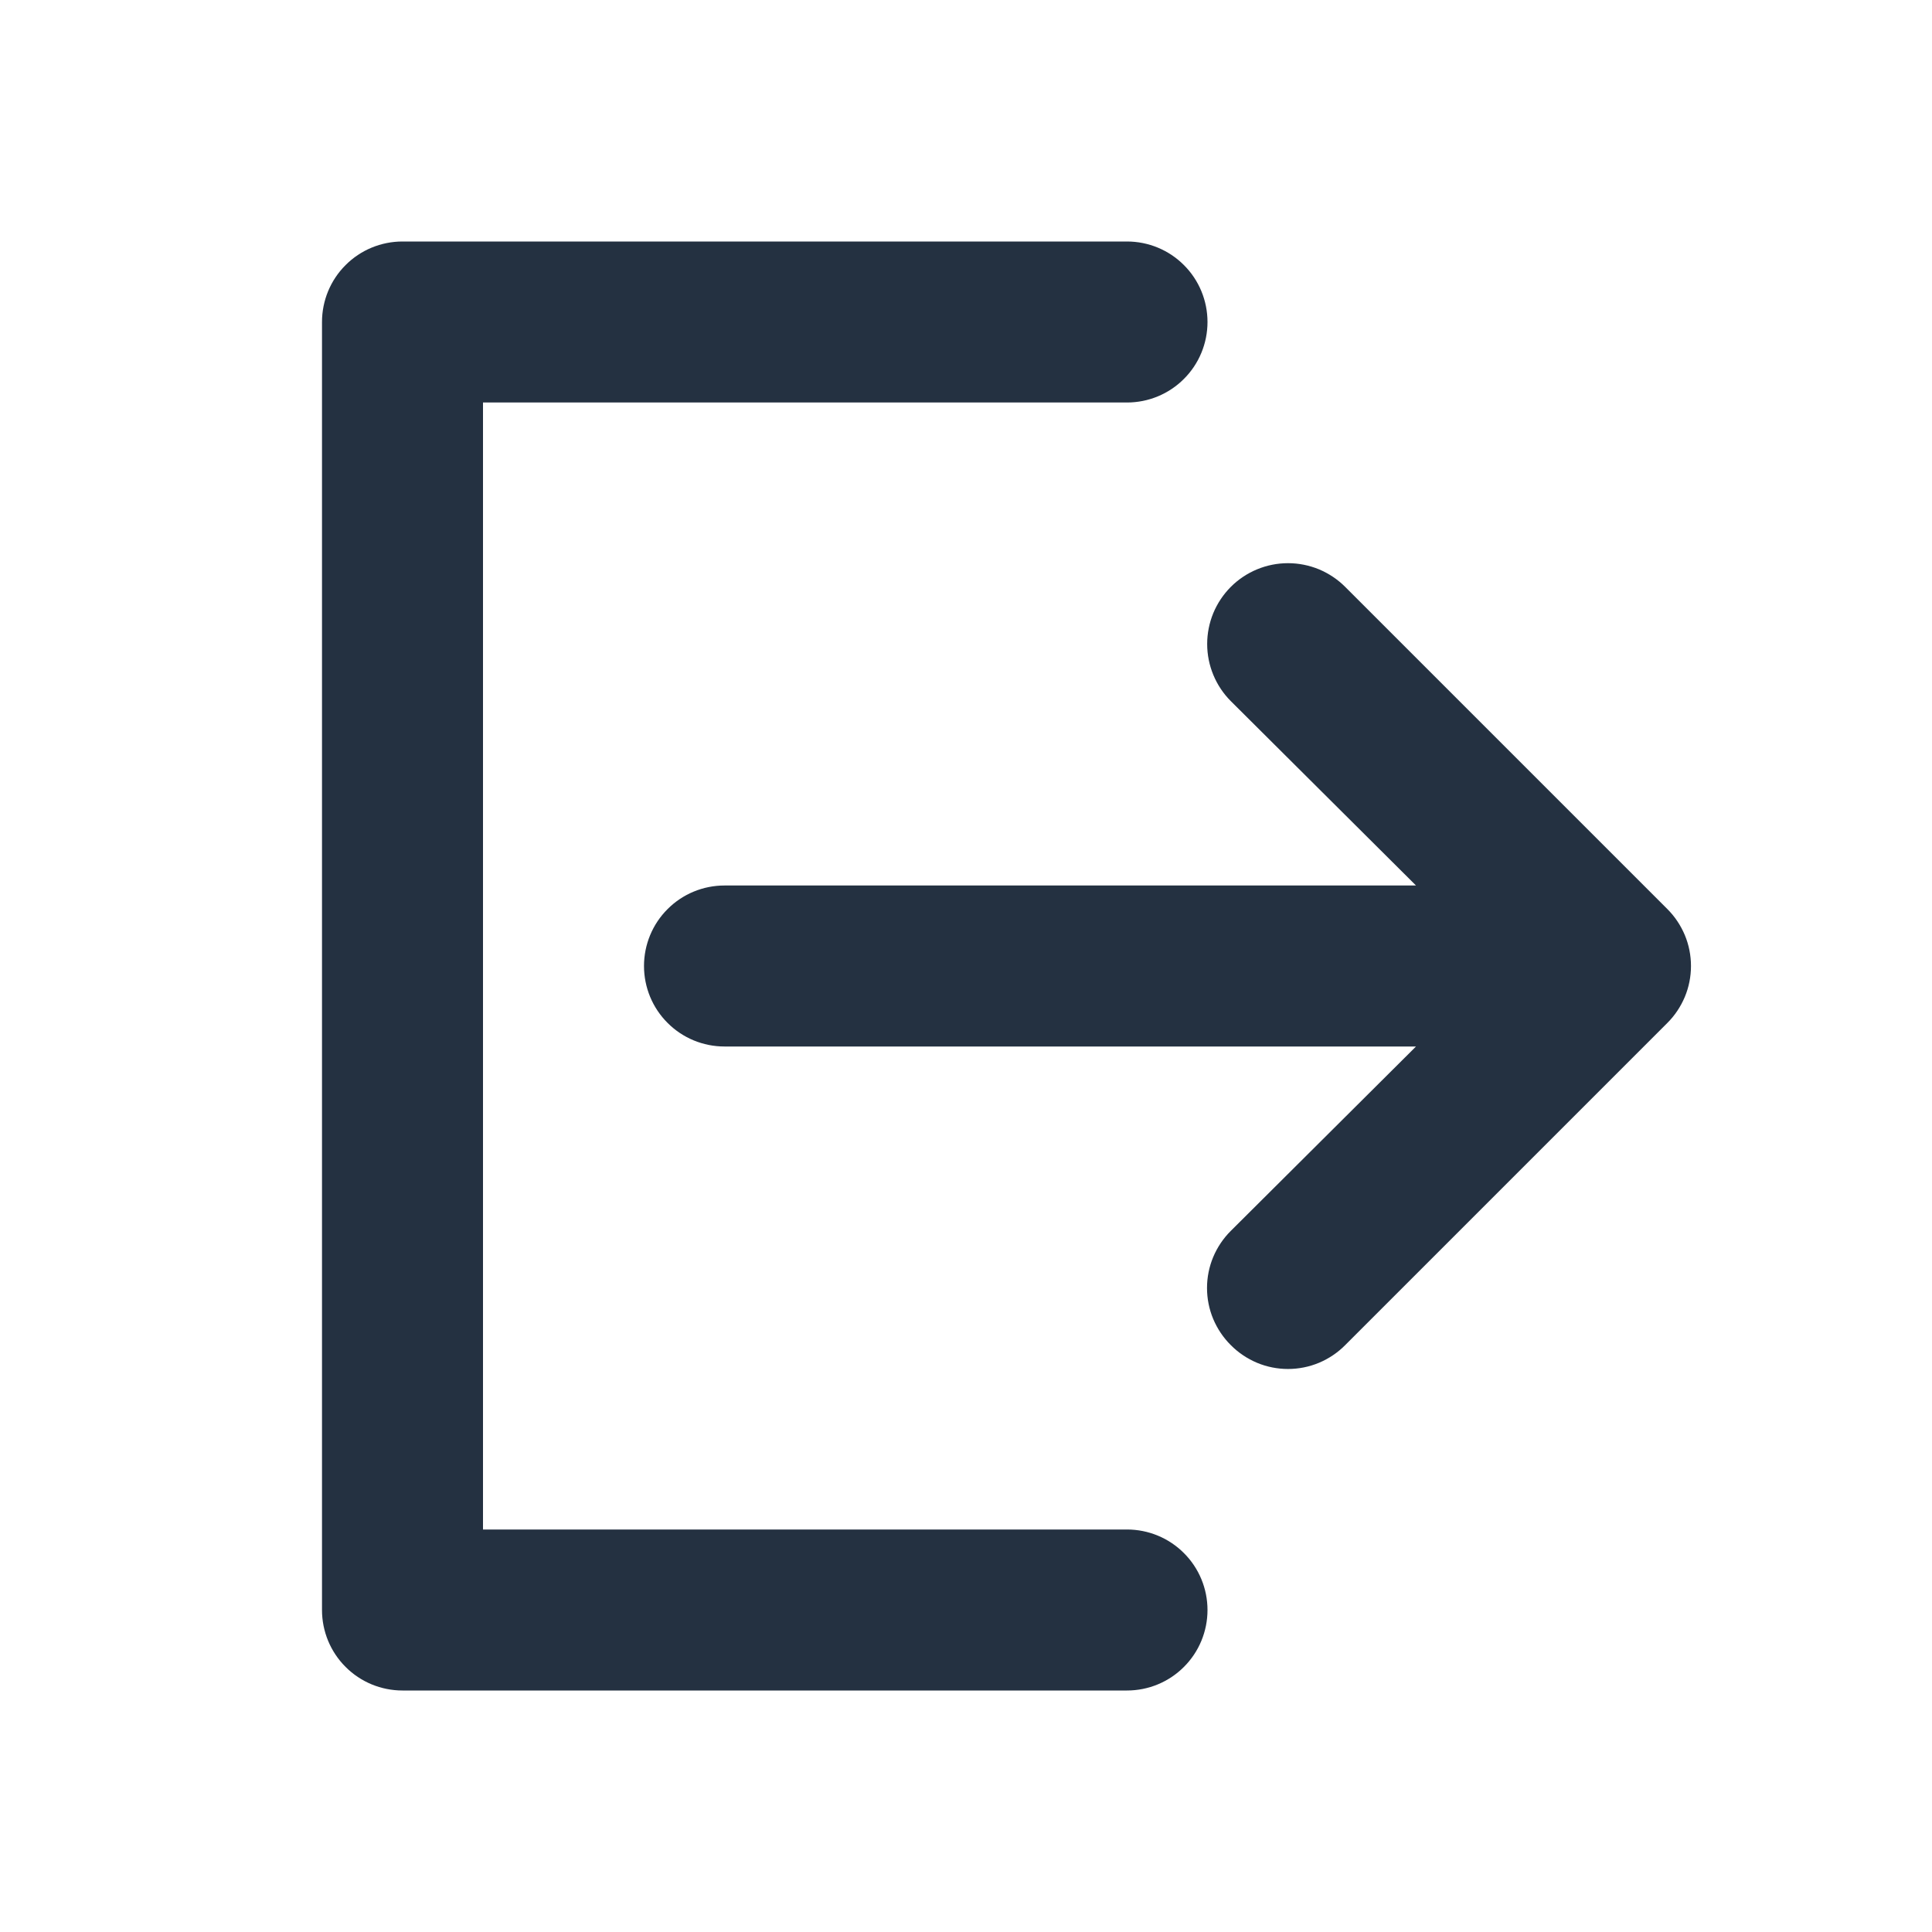 <svg width="24" height="24" viewBox="0 0 24 24" fill="none" xmlns="http://www.w3.org/2000/svg">
<g clip-path="url(#clip0_6070_16871)">
<path d="M6 19H14C14.265 19 14.52 19.105 14.707 19.293C14.895 19.48 15 19.735 15 20C15 20.265 14.895 20.52 14.707 20.707C14.52 20.895 14.265 21 14 21H5C4.735 21 4.48 20.895 4.293 20.707C4.105 20.52 4 20.265 4 20V4C4 3.735 4.105 3.48 4.293 3.293C4.48 3.105 4.735 3 5 3H14C14.265 3 14.52 3.105 14.707 3.293C14.895 3.48 15 3.735 15 4C15 4.265 14.895 4.52 14.707 4.707C14.52 4.895 14.265 5 14 5H6V19Z" fill="#243141"/>
<path d="M16.71 7.29L20.71 11.29C20.804 11.383 20.878 11.494 20.929 11.615C20.98 11.737 21.006 11.868 21.006 12C21.006 12.132 20.98 12.263 20.929 12.385C20.878 12.506 20.804 12.617 20.71 12.71L16.71 16.71C16.617 16.804 16.506 16.878 16.385 16.929C16.263 16.98 16.132 17.006 16 17.006C15.868 17.006 15.737 16.98 15.615 16.929C15.494 16.878 15.383 16.804 15.29 16.71C15.196 16.617 15.122 16.506 15.071 16.385C15.02 16.263 14.994 16.132 14.994 16C14.994 15.868 15.02 15.737 15.071 15.615C15.122 15.494 15.196 15.383 15.29 15.29L17.59 13H9C8.735 13 8.48 12.895 8.293 12.707C8.105 12.52 8 12.265 8 12C8 11.735 8.105 11.48 8.293 11.293C8.48 11.105 8.735 11 9 11H17.59L15.29 8.71C15.102 8.522 14.996 8.266 14.996 8C14.996 7.868 15.022 7.738 15.072 7.616C15.123 7.494 15.197 7.383 15.29 7.29C15.478 7.102 15.734 6.996 16 6.996C16.132 6.996 16.262 7.022 16.384 7.072C16.506 7.123 16.617 7.197 16.71 7.29Z" fill="#243141"/>
</g>
<defs>
<clipPath id="clip0_6070_16871">
<rect width="24" height="24" fill="white"/>
</clipPath>
</defs>
</svg>
